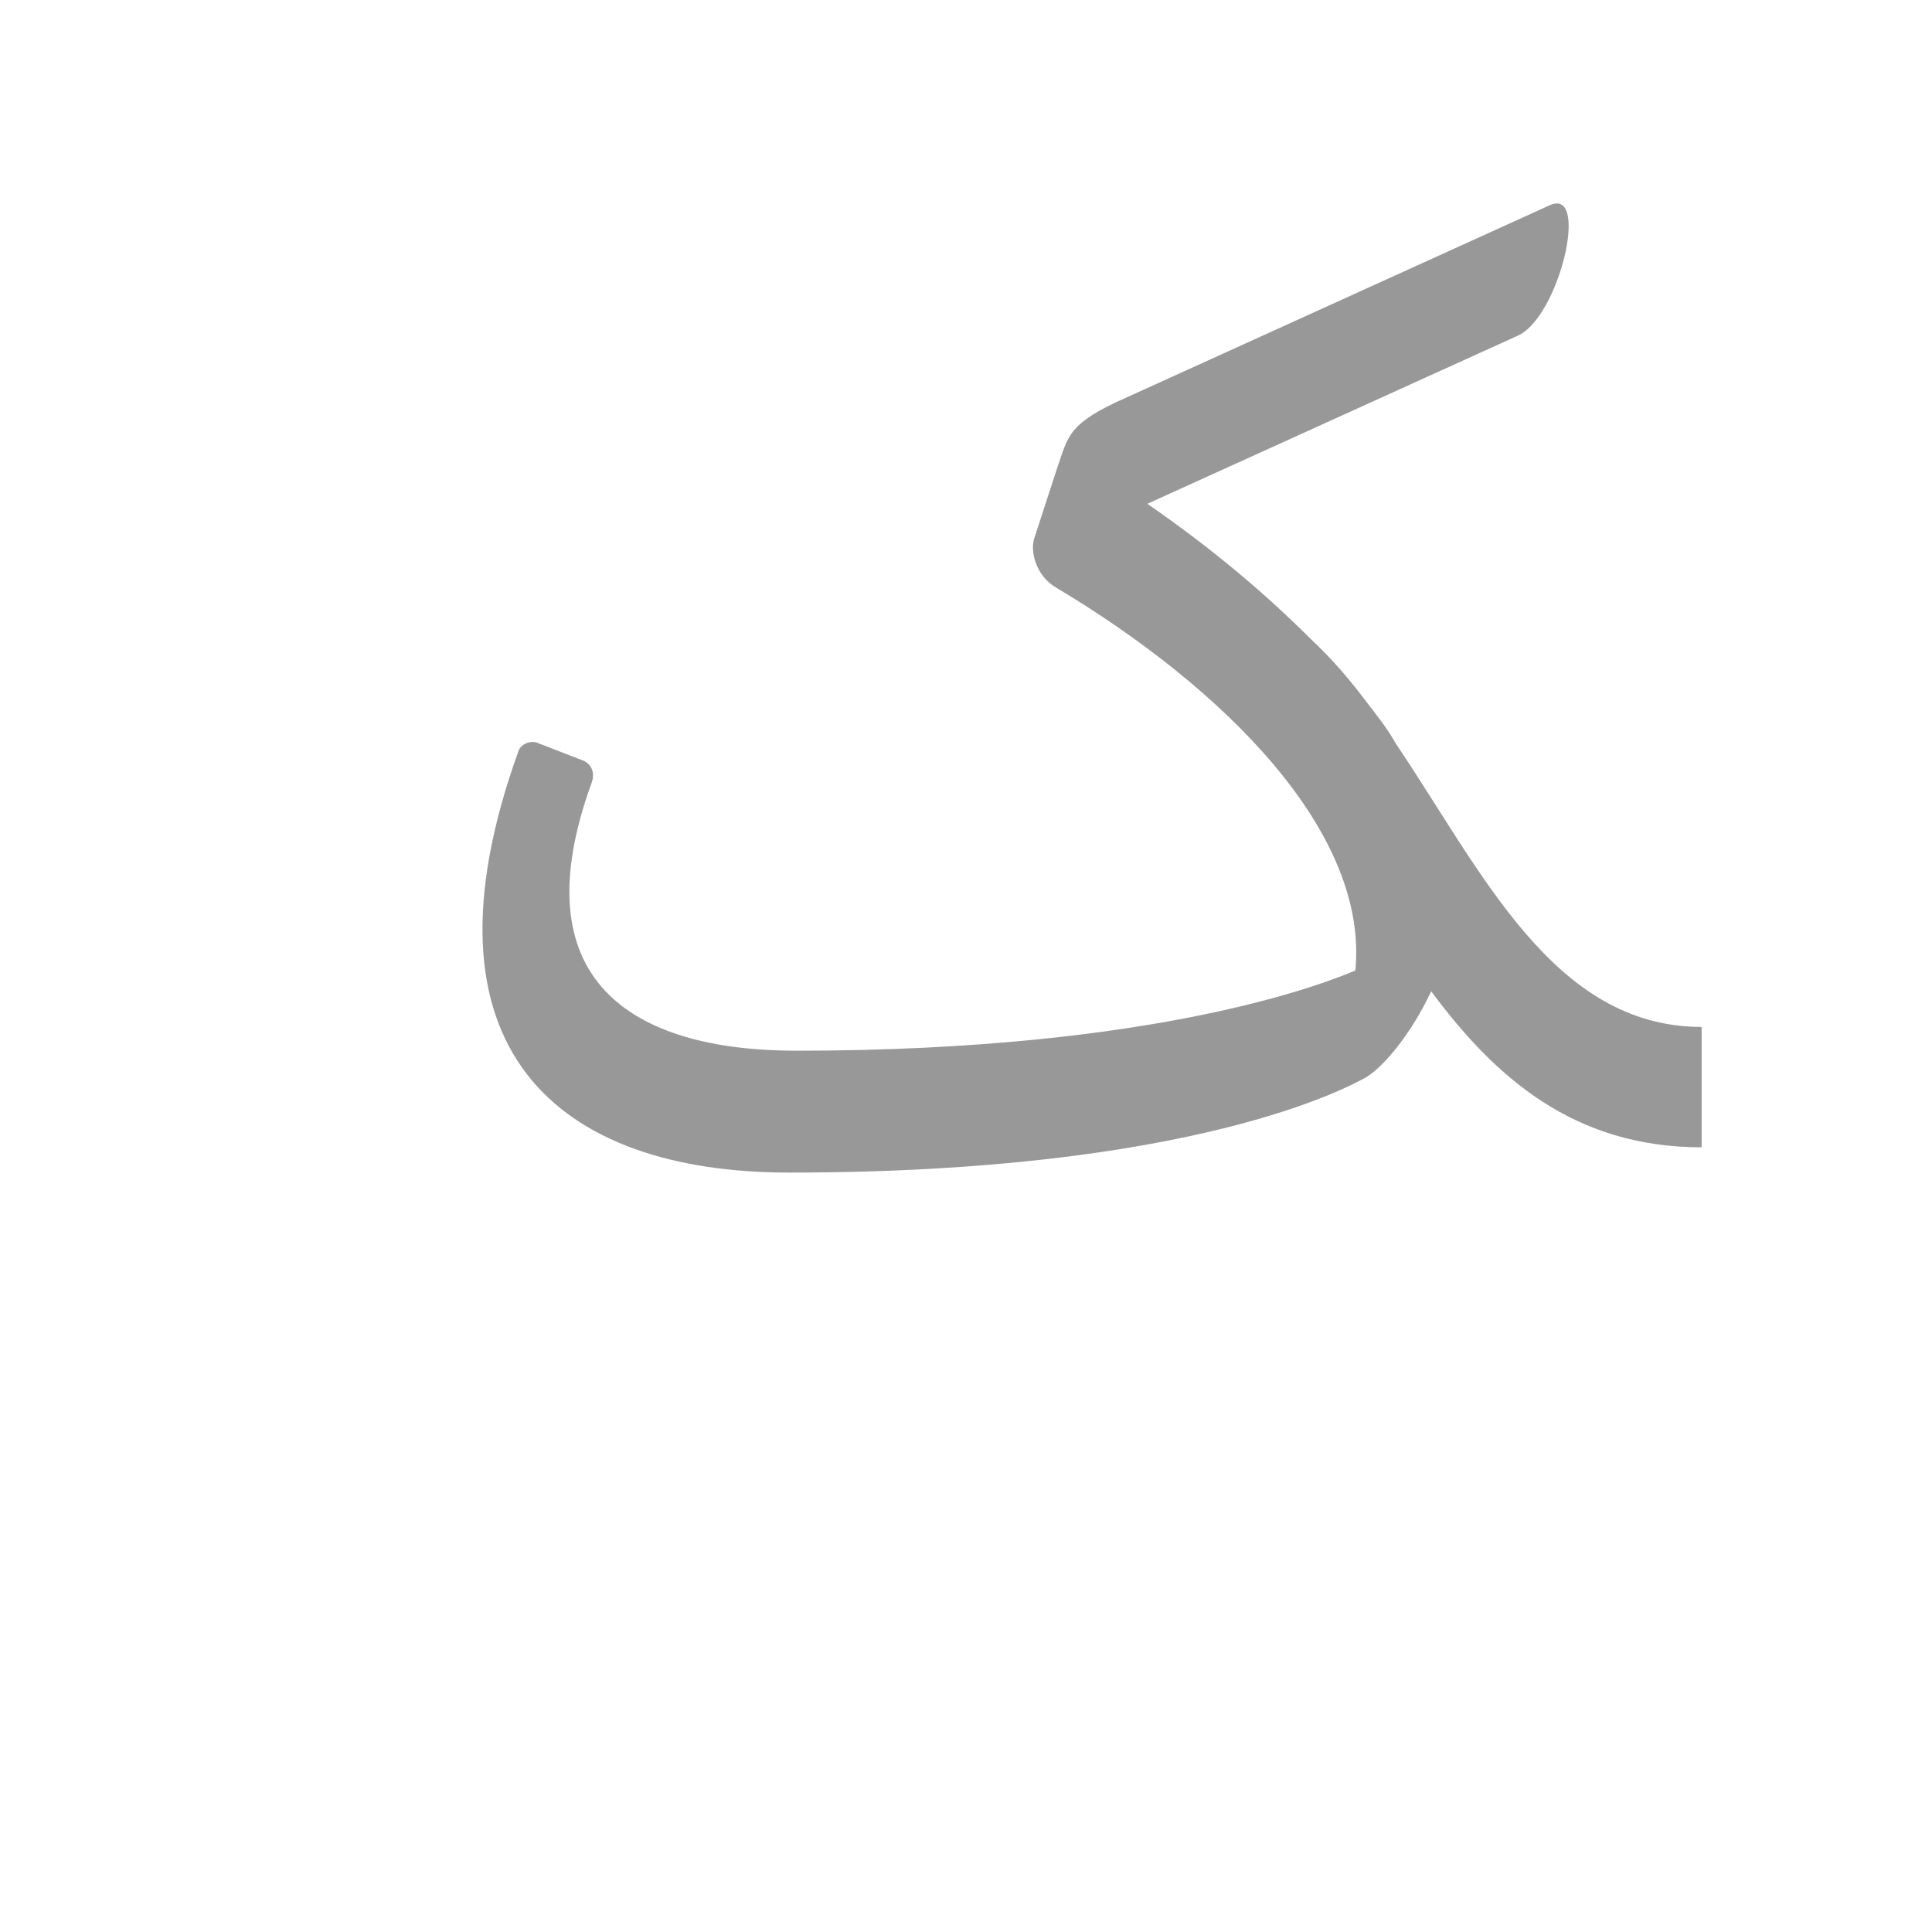 <?xml version="1.0" encoding="UTF-8"?>
<!DOCTYPE svg PUBLIC "-//W3C//DTD SVG 1.0//EN" "http://www.w3.org/TR/2001/REC-SVG-20010904/DTD/svg10.dtd">
<!-- Creator: CorelDRAW -->
<svg xmlns="http://www.w3.org/2000/svg" xml:space="preserve" width="1300px" height="1300px" version="1.0" style="shape-rendering:geometricPrecision; text-rendering:geometricPrecision; image-rendering:optimizeQuality; fill-rule:evenodd; clip-rule:evenodd"
viewBox="0 0 1300 1056"
 xmlns:xlink="http://www.w3.org/1999/xlink">
 <defs>
  <style type="text/css">
   <![CDATA[
    .fil0 {fill:#333333;fill-opacity:0.502}
   ]]>
  </style>
 </defs>
 <g id="_100:master">
  <path class="fil0" d="M362 378l31 12c4,2 8,7 5,15 -48,132 26,180 138,180 244,0 357,-46 376,-54 9,-93 -88,-190 -202,-258 -13,-8 -17,-24 -14,-33l15 -46 0 0c8,-23 7,-31 48,-49l284 -129c27,-12 6,76 -22,88l-249 113c45,31 81,62 110,91l0 0c14,13 26,27 38,43 7,9 14,18 19,27 58,86 106,191 206,191l0 81c-86,0 -139,-47 -182,-105 -13,28 -32,51 -44,58 -11,6 -115,64 -388,64 -155,0 -255,-82 -182,-284 2,-5 9,-7 13,-5z"/>
 </g>
</svg>
